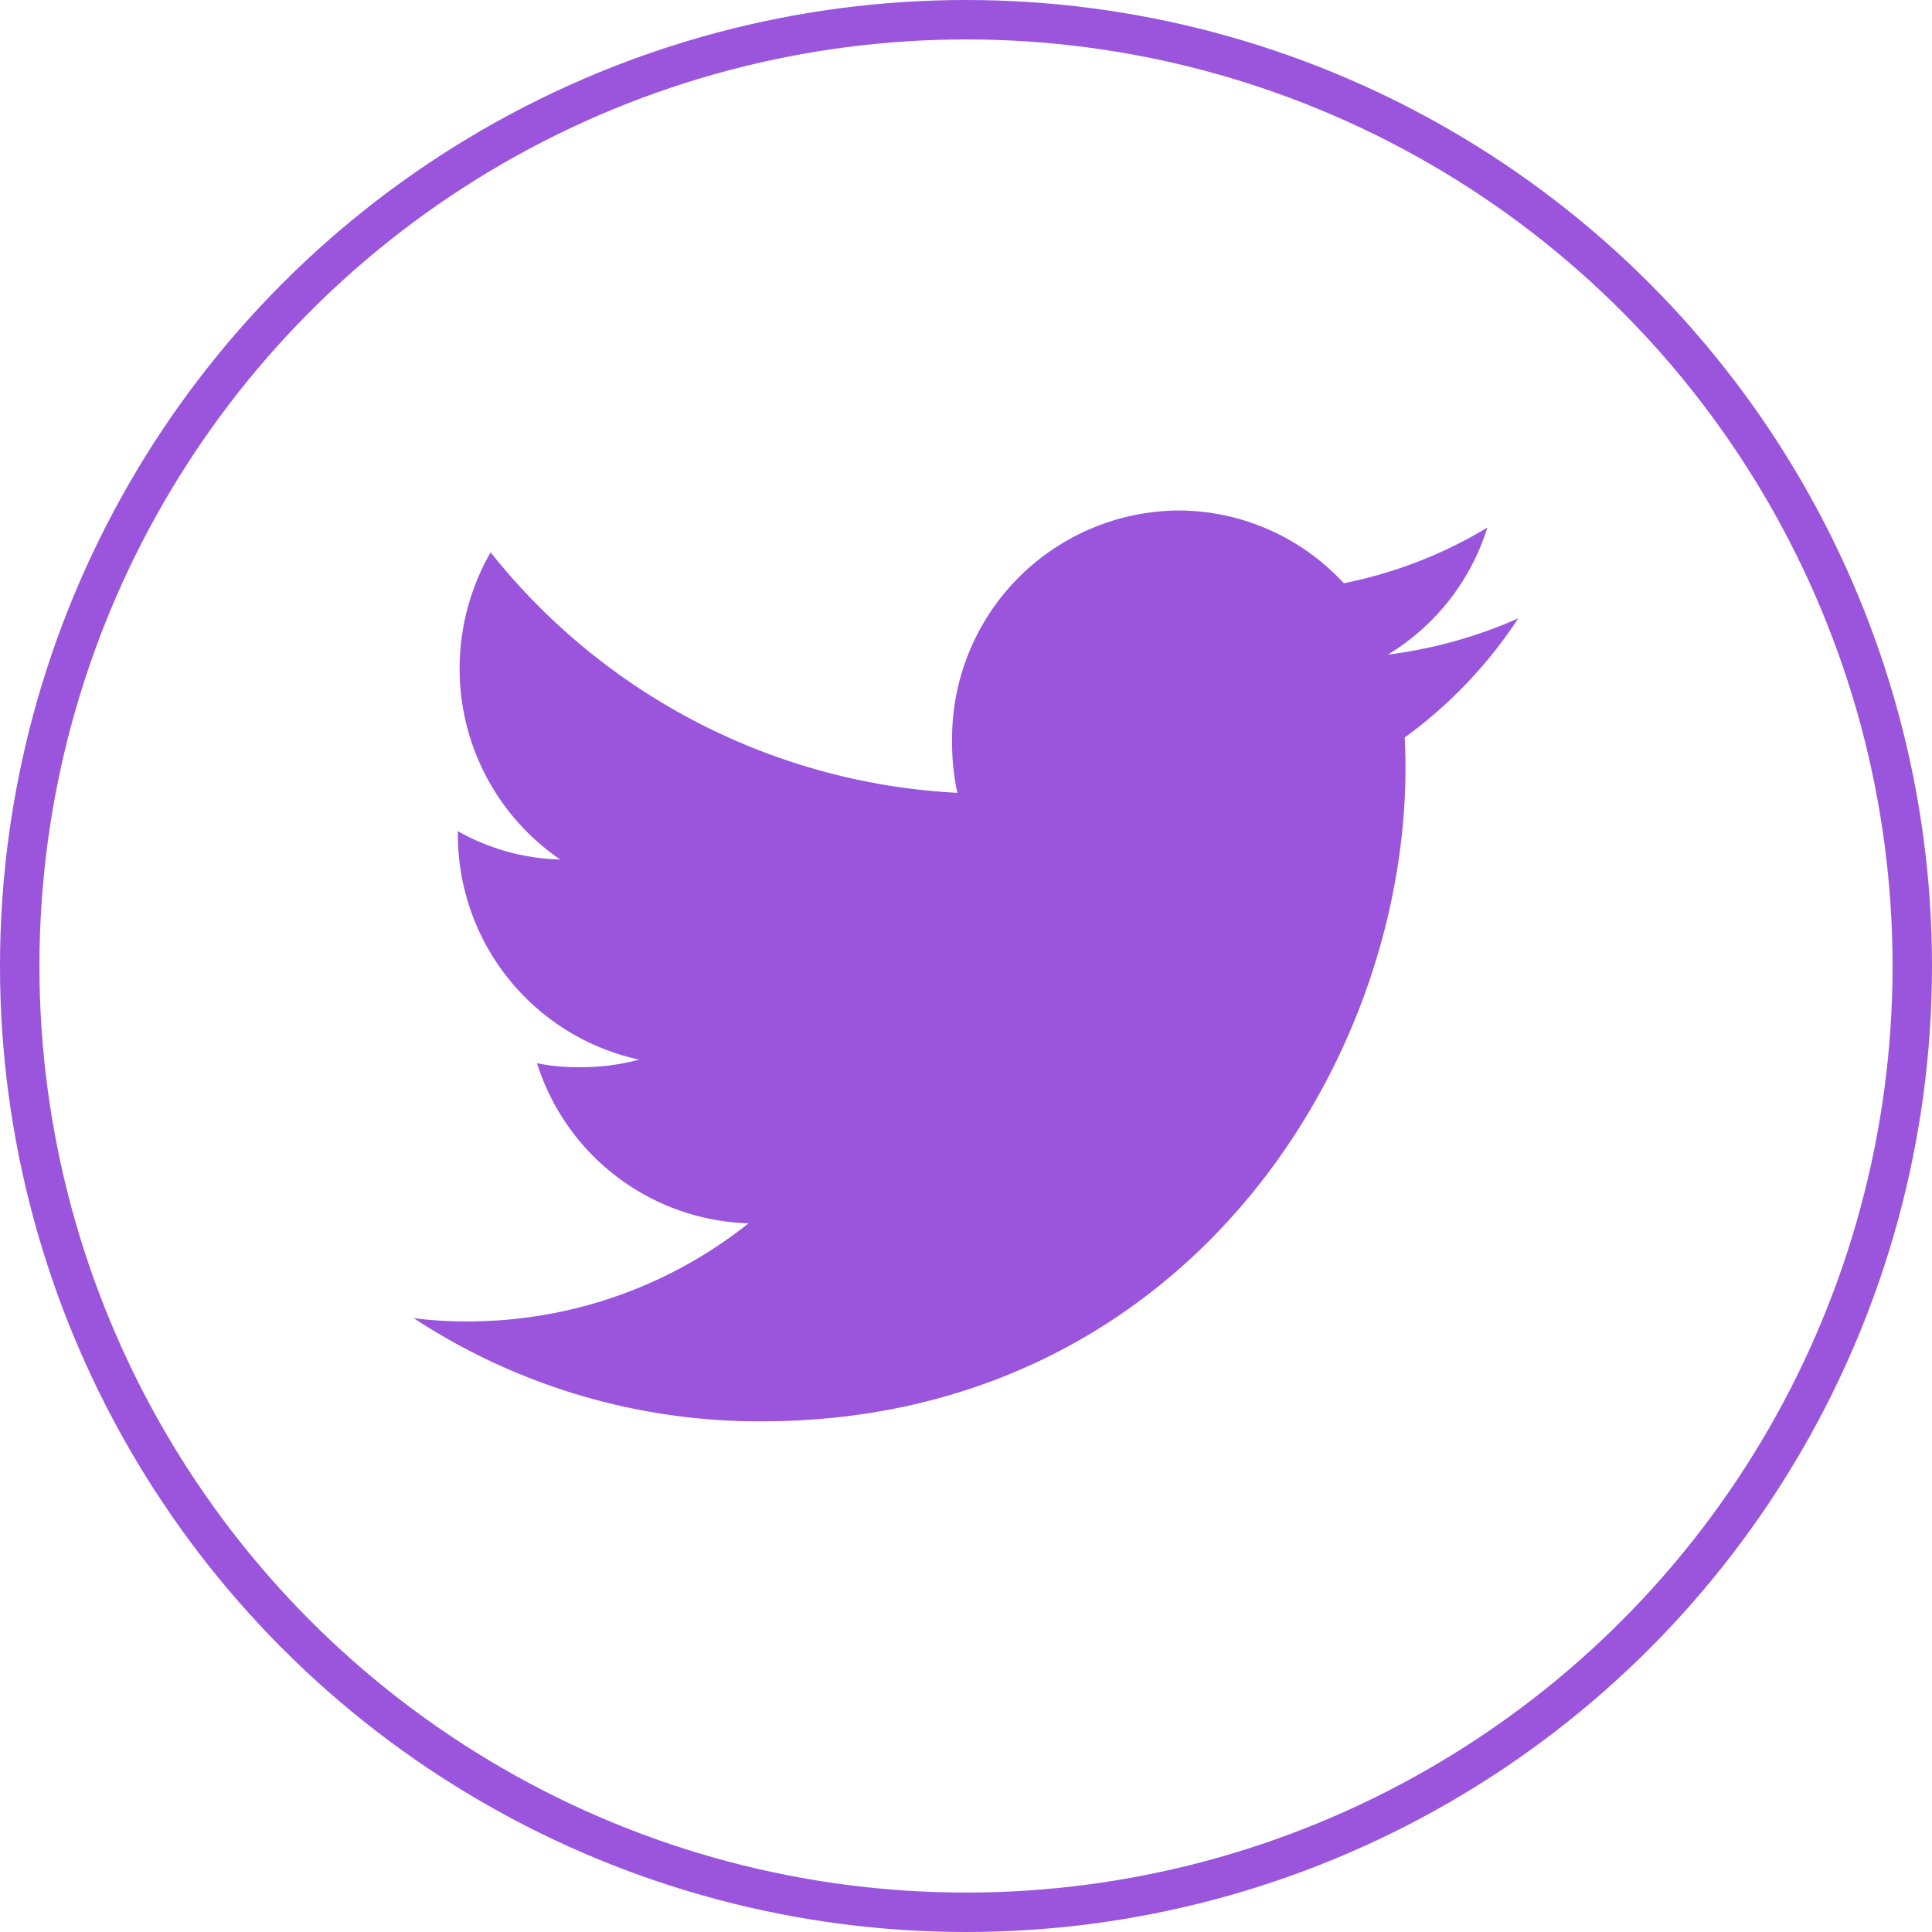 <svg xmlns="http://www.w3.org/2000/svg" width="49" height="49" viewBox="0 0 49 49">
  <g id="组_12057" data-name="组 12057" transform="translate(-1381 -4707.417)">
    <circle id="椭圆_14" data-name="椭圆 14" cx="24" cy="24" r="24" transform="translate(1381.5 4707.917)" fill="none" stroke="#9a55dc" stroke-width="1"/>
    <path id="路径_2149" data-name="路径 2149" d="M68.486,172.858a11.79,11.79,0,0,1-3.309.92,5.773,5.773,0,0,0,2.526-3.222,11.327,11.327,0,0,1-3.642,1.411,5.718,5.718,0,0,0-4.195-1.845,5.785,5.785,0,0,0-5.739,5.832,6.079,6.079,0,0,0,.133,1.329,16.18,16.18,0,0,1-11.837-6.1,5.938,5.938,0,0,0-.786,2.947,5.859,5.859,0,0,0,2.551,4.844,5.572,5.572,0,0,1-2.595-.718v.066a5.836,5.836,0,0,0,4.6,5.728,5.662,5.662,0,0,1-1.506.191,5.064,5.064,0,0,1-1.087-.1,5.808,5.808,0,0,0,5.366,4.06,11.43,11.43,0,0,1-7.12,2.488,10.519,10.519,0,0,1-1.374-.082,15.992,15.992,0,0,0,8.81,2.617c10.568,0,16.345-8.888,16.345-16.59,0-.257-.009-.507-.021-.754A11.555,11.555,0,0,0,68.486,172.858Z" transform="translate(1351.02 4550.242)" fill="#9a55dc"/>
  </g>
</svg>
